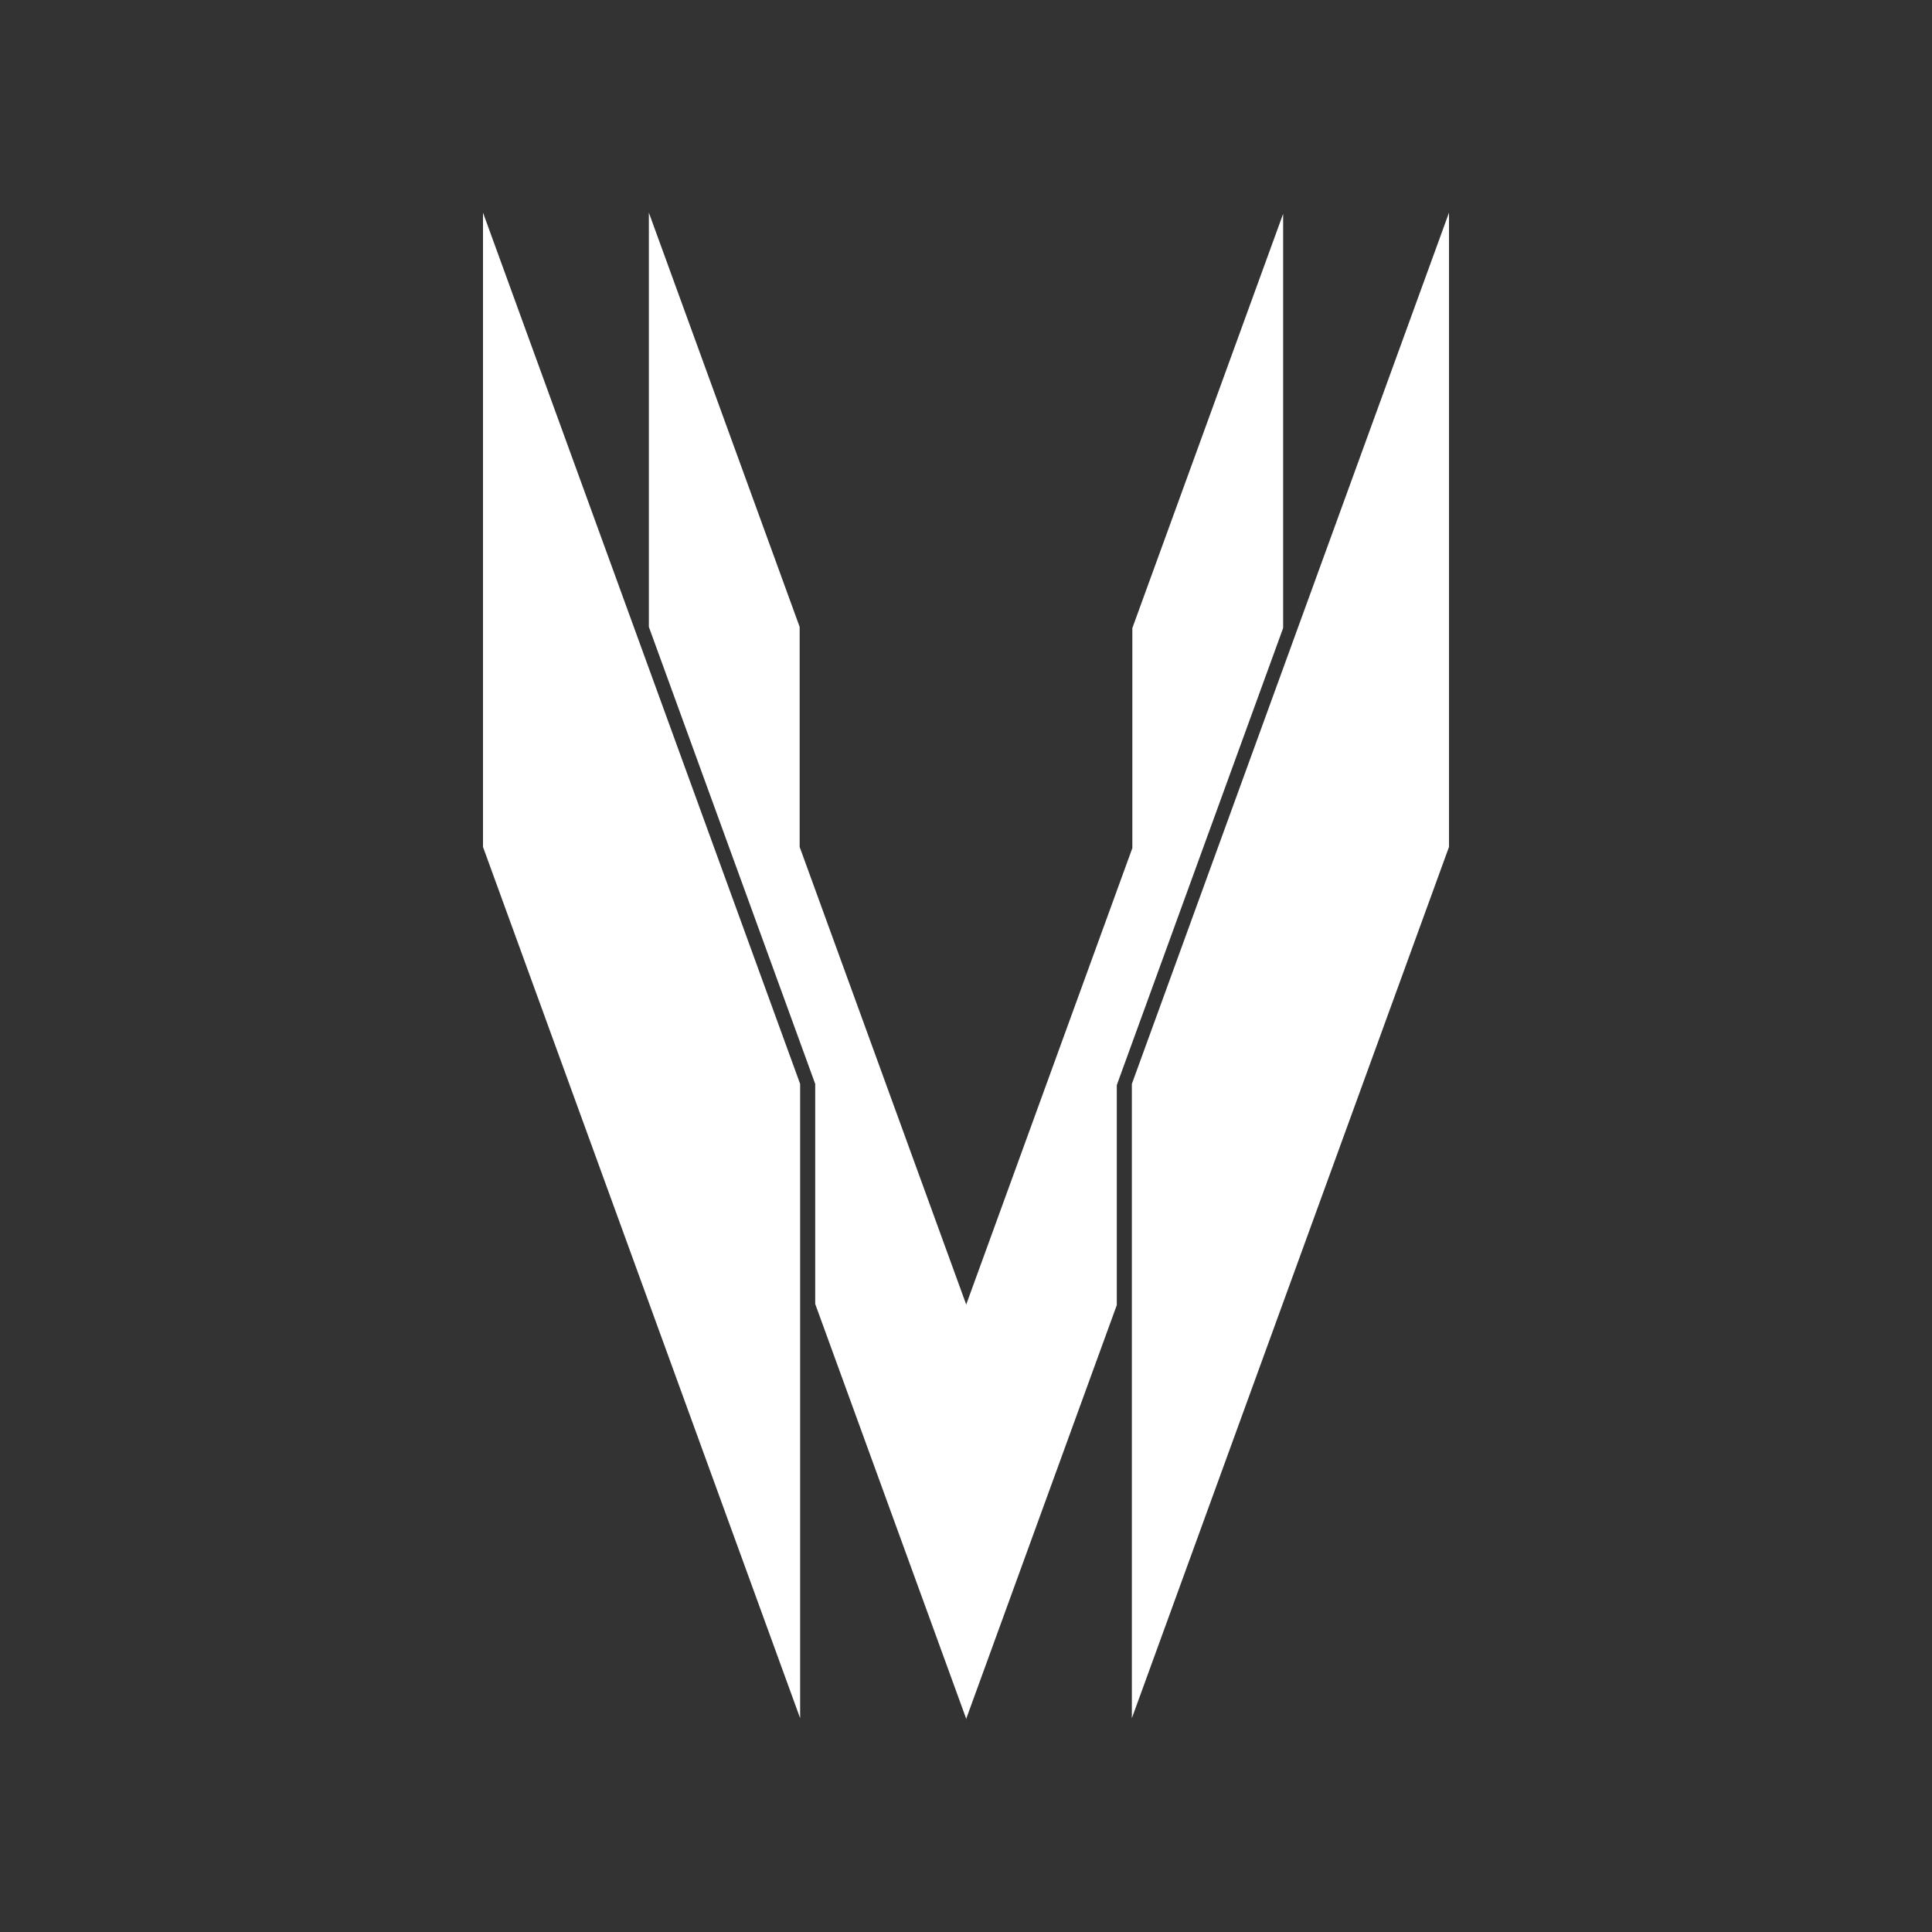 <svg xmlns="http://www.w3.org/2000/svg" viewBox="0 0 1000 1000"><rect x="0" y="0" width="1000" height="1000" fill="#333333" stroke="none"/><defs><style>.a{fill:#fff;}</style></defs><polygon class="a" points="414.15 561.03 414.15 889.33 250 438.37 250 110.07 414.15 561.03"/><polygon class="a" points="750 438.37 750 110.07 585.85 561.03 585.85 889.33 750 438.37"/><polygon class="a" points="586.1 438.97 500 675.52 500 674.92 413.9 438.37 413.9 324.48 335.85 110.07 335.85 324.48 421.95 561.03 421.95 674.92 500 889.33 500 889.93 578.05 675.52 578.05 561.63 664.15 325.08 664.15 110.67 586.1 325.08 586.1 438.97"/></svg>